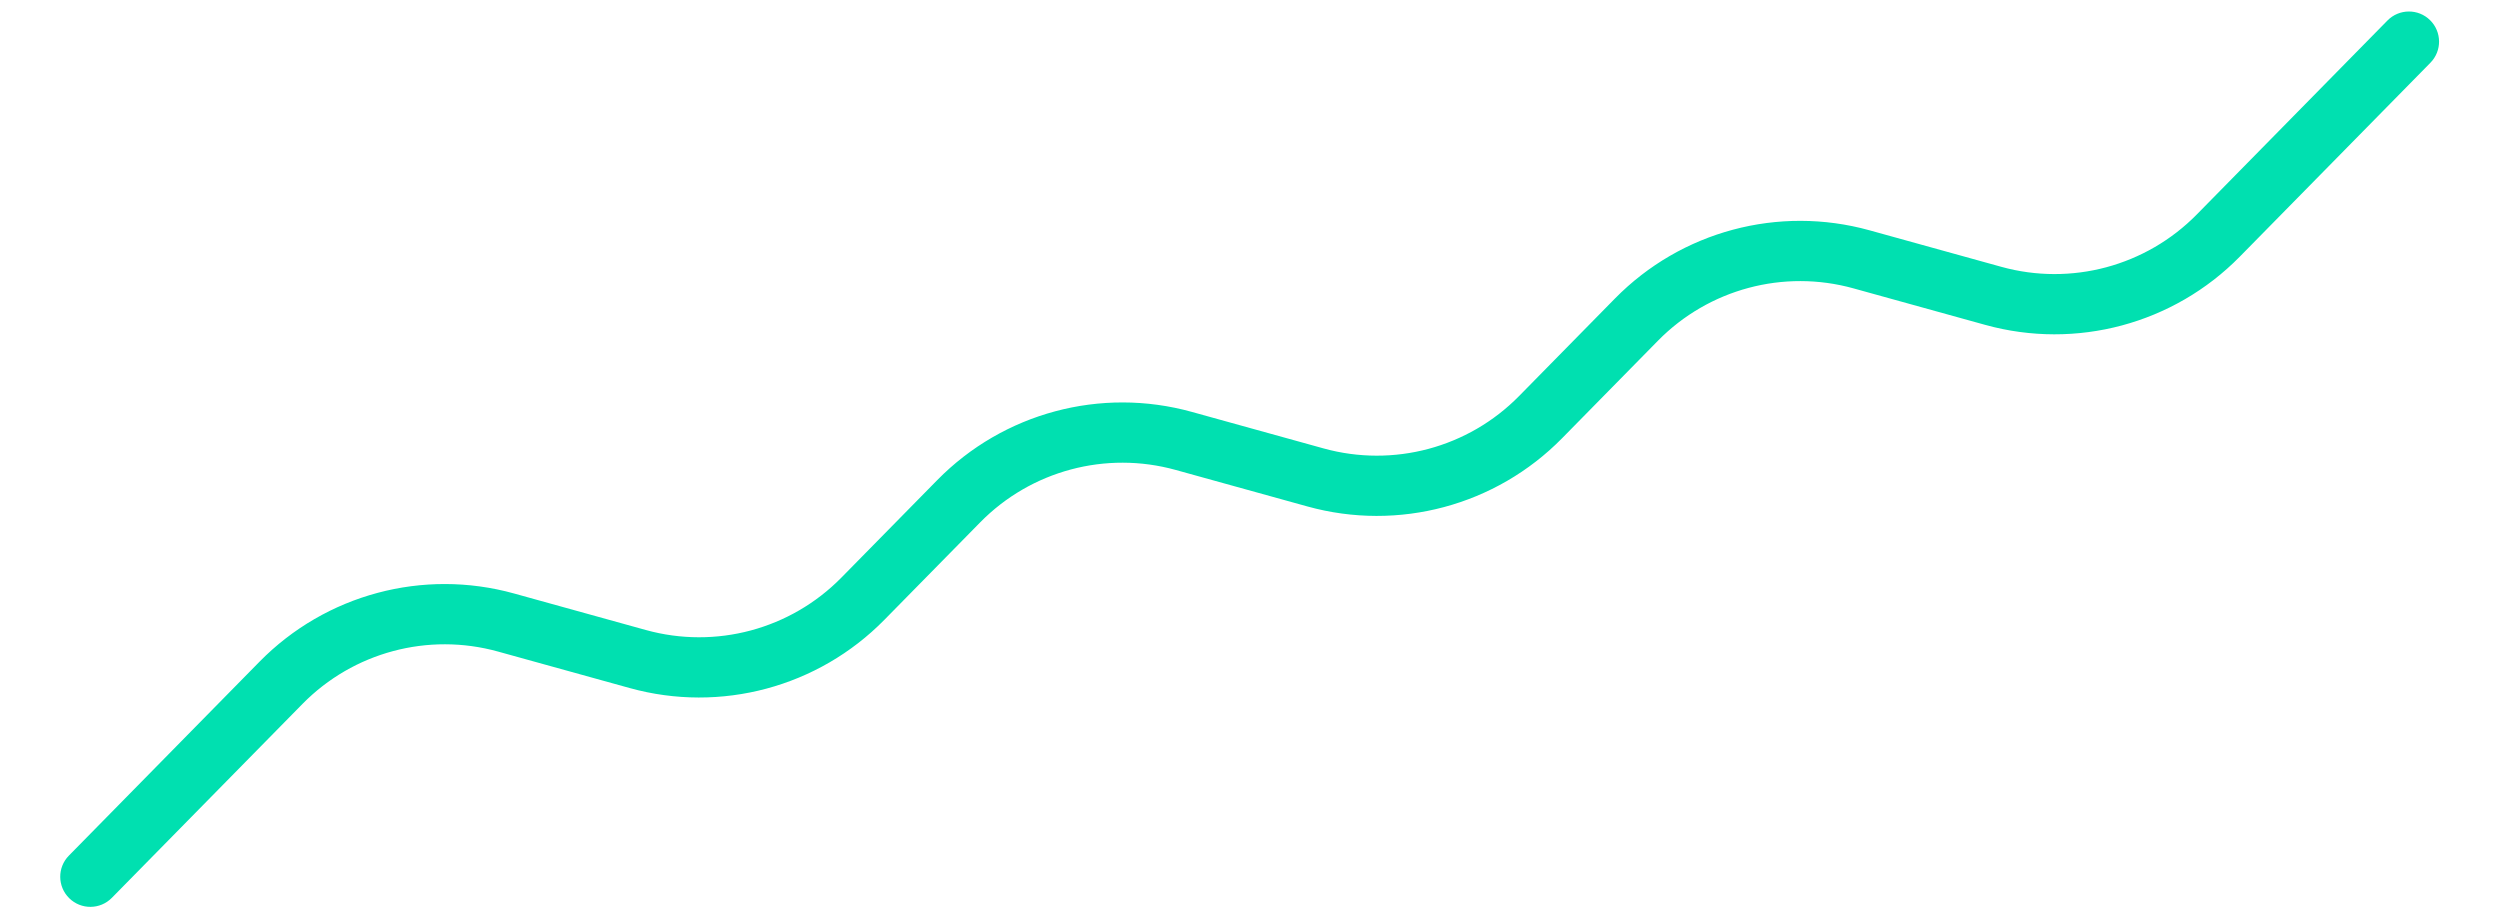 <svg width="484" height="177" viewBox="0 0 484 177" fill="none" xmlns="http://www.w3.org/2000/svg">
<path fill-rule="evenodd" clip-rule="evenodd" d="M470.458 3.901C472.755 6.159 472.787 9.852 470.529 12.148L433.615 49.697C420.811 62.722 401.949 67.776 384.348 62.899L358.816 55.823C345.299 52.078 330.814 55.959 320.981 65.961L302.407 84.855C289.603 97.879 270.741 102.933 253.14 98.056L227.608 90.98C214.092 87.235 199.607 91.116 189.773 101.118L171.2 120.011C158.396 133.036 139.534 138.09 121.933 133.213L96.401 126.137C82.884 122.392 68.399 126.273 58.566 136.275L21.652 173.824C19.394 176.121 15.702 176.153 13.405 173.895C11.108 171.637 11.077 167.944 13.335 165.648L50.248 128.099C63.053 115.074 81.915 110.02 99.516 114.897L125.047 121.973C138.564 125.718 153.049 121.837 162.883 111.835L181.456 92.942C194.26 79.917 213.122 74.863 230.723 79.74L256.255 86.816C269.772 90.561 284.257 86.68 294.09 76.678L312.664 57.785C325.468 44.76 344.33 39.706 361.931 44.584L387.463 51.659C400.979 55.404 415.465 51.523 425.298 41.521L462.211 3.972C464.469 1.675 468.162 1.643 470.458 3.901Z" fill="#00E0B0"/>
</svg>
